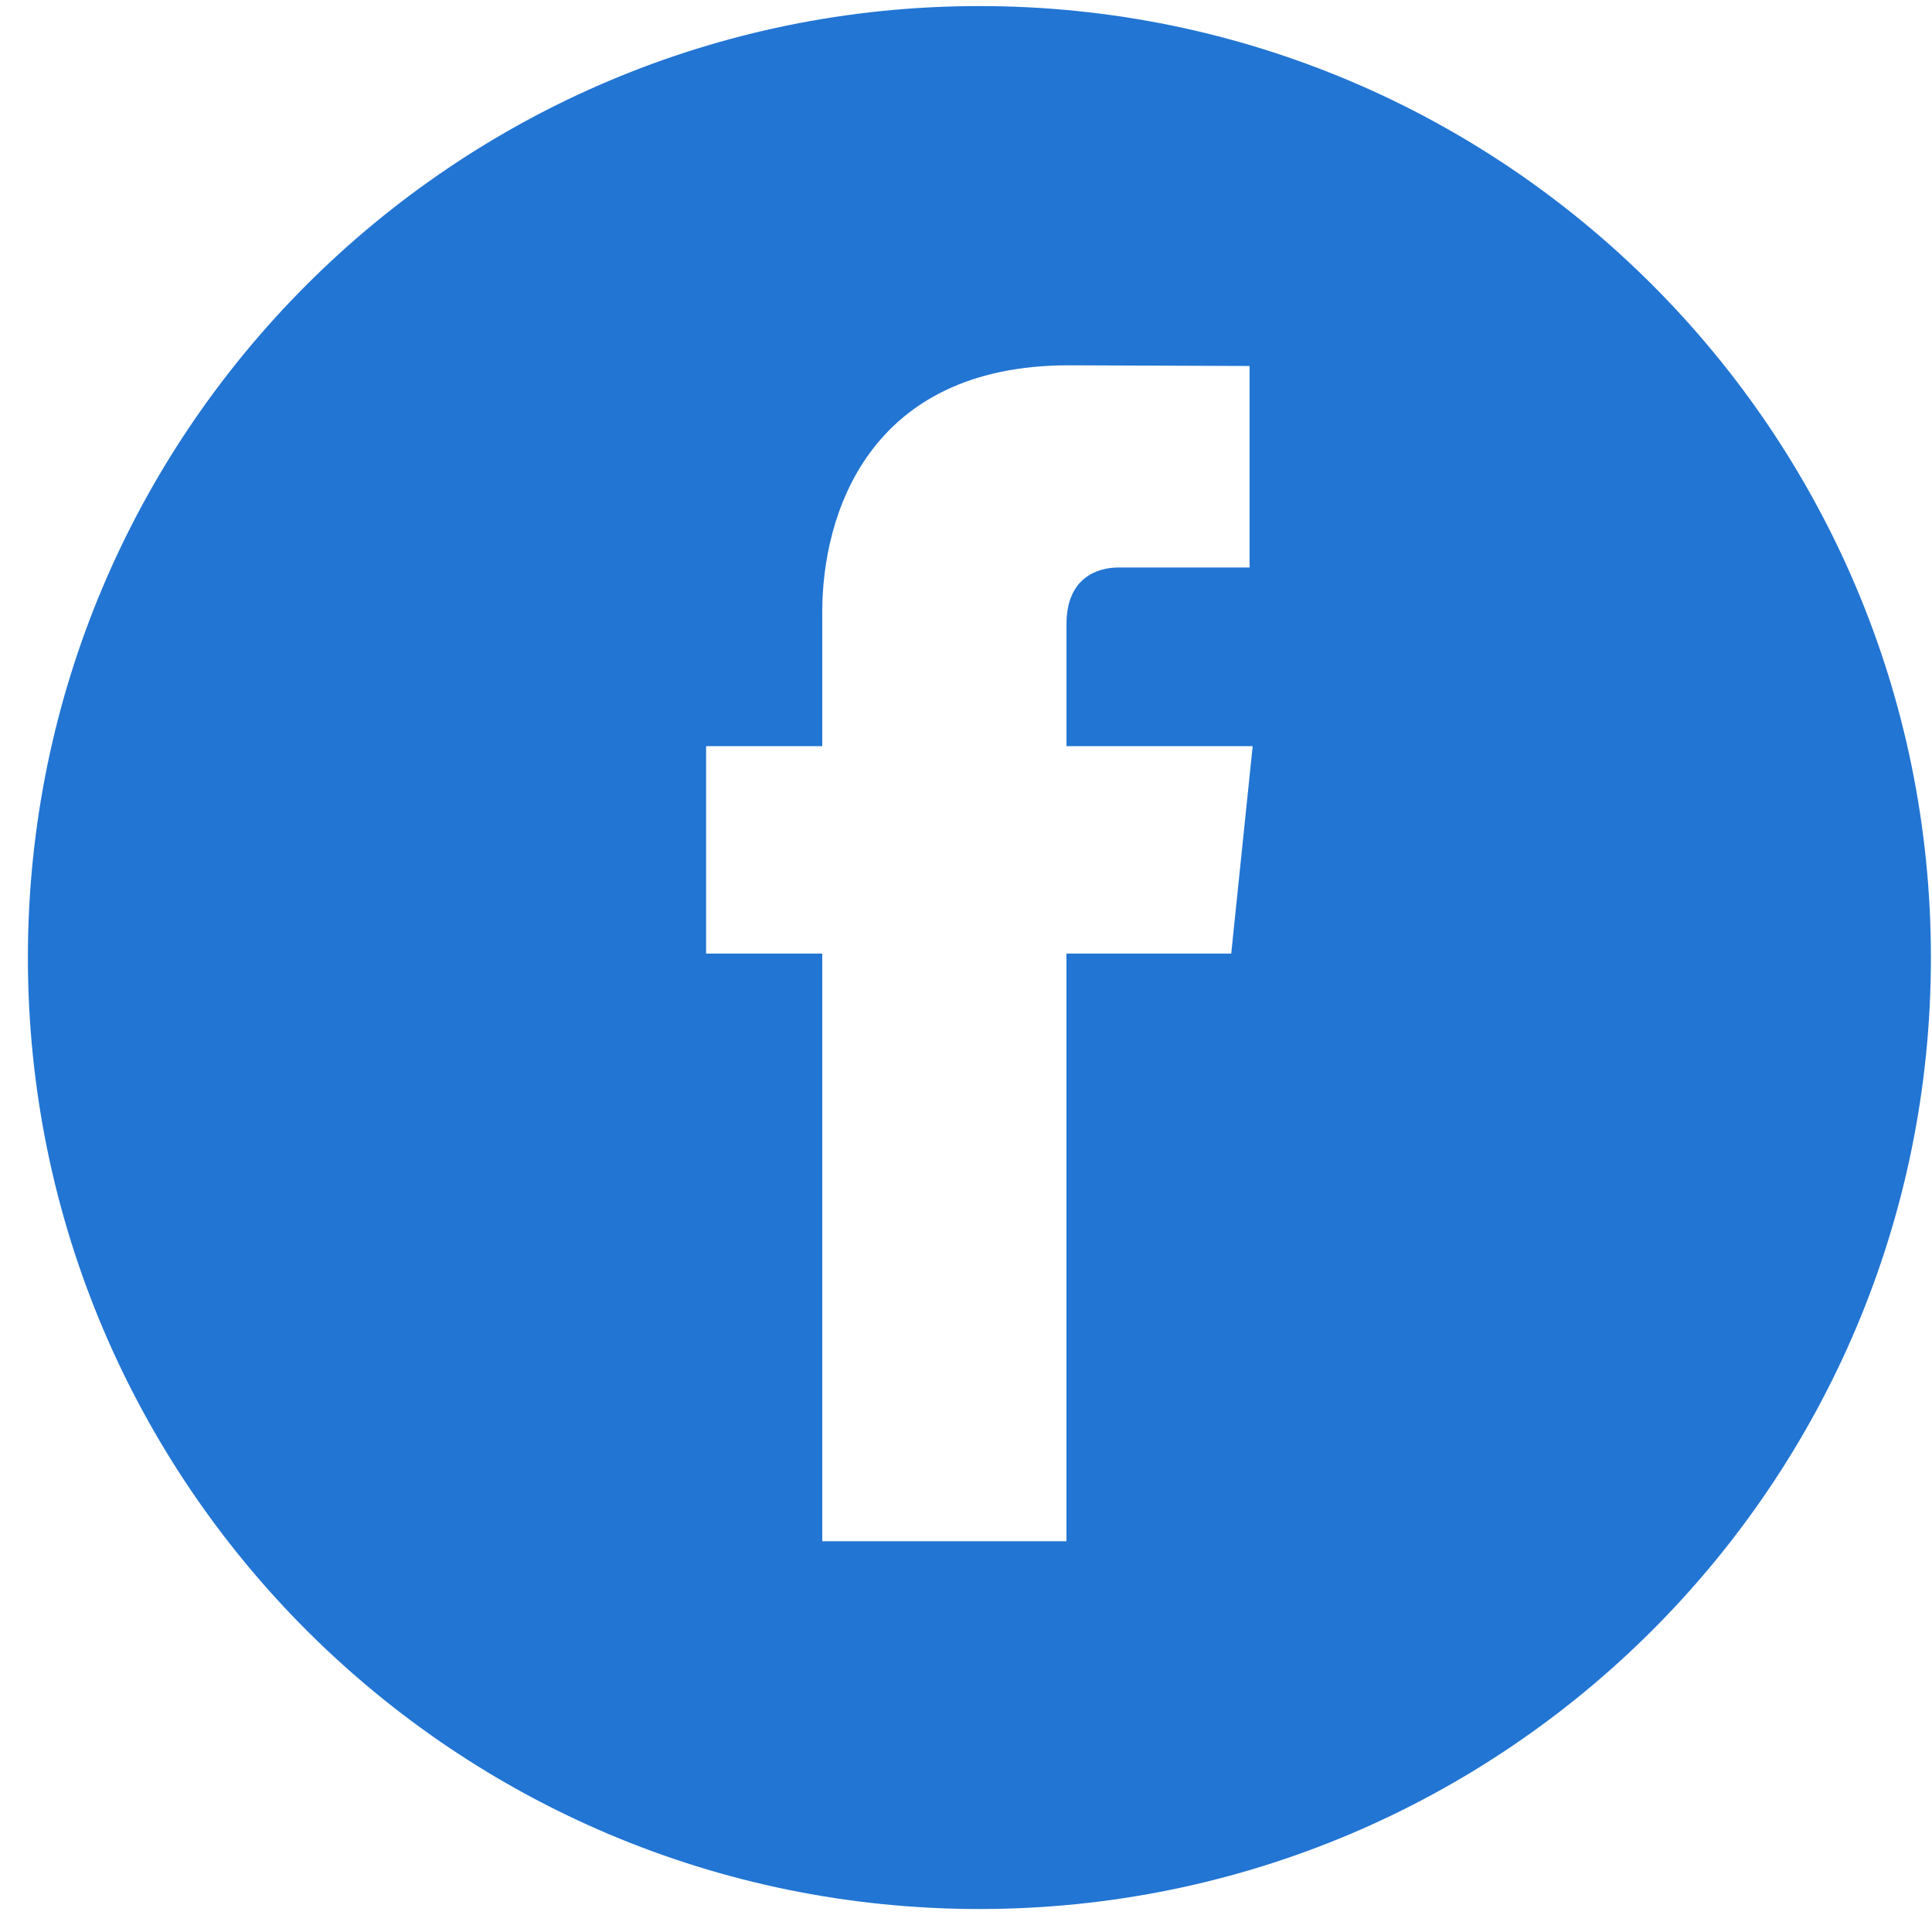 <?xml version="1.0" encoding="UTF-8" standalone="no"?>
<svg width="50px" height="50px" viewBox="0 0 50 50" version="1.1" xmlns="http://www.w3.org/2000/svg" xmlns:xlink="http://www.w3.org/1999/xlink" xmlns:sketch="http://www.bohemiancoding.com/sketch/ns">
    <!-- Generator: Sketch 3.3.2 (12043) - http://www.bohemiancoding.com/sketch -->
    <title>Facebook</title>
    <desc></desc>
    <defs></defs>
    <g id="Page-1" stroke="none" stroke-width="1" fill="none" fill-rule="evenodd" sketch:type="MSPage">
        <g id="facebook" sketch:type="MSLayerGroup" fill="#2275D3">
            <path d="M25.347,0.157 C11.747,0.157 0.722,11.184 0.722,24.782 C0.722,38.382 11.747,49.405 25.347,49.405 C38.947,49.405 49.972,38.382 49.972,24.782 C49.972,11.184 38.946,0.157 25.347,0.157 L25.347,0.157 Z M31.864,24.679 L27.6,24.679 L27.6,39.886 L21.28,39.886 L21.28,24.679 L18.274,24.679 L18.274,19.31 L21.28,19.31 L21.28,15.831 C21.28,13.341 22.462,9.454 27.659,9.454 L32.339,9.472 L32.339,14.687 L28.941,14.687 C28.386,14.687 27.601,14.964 27.601,16.148 L27.601,19.311 L32.419,19.311 L31.864,24.679 L31.864,24.679 Z" id="Shape" sketch:type="MSShapeGroup"></path>
        </g>
    </g>
</svg>
